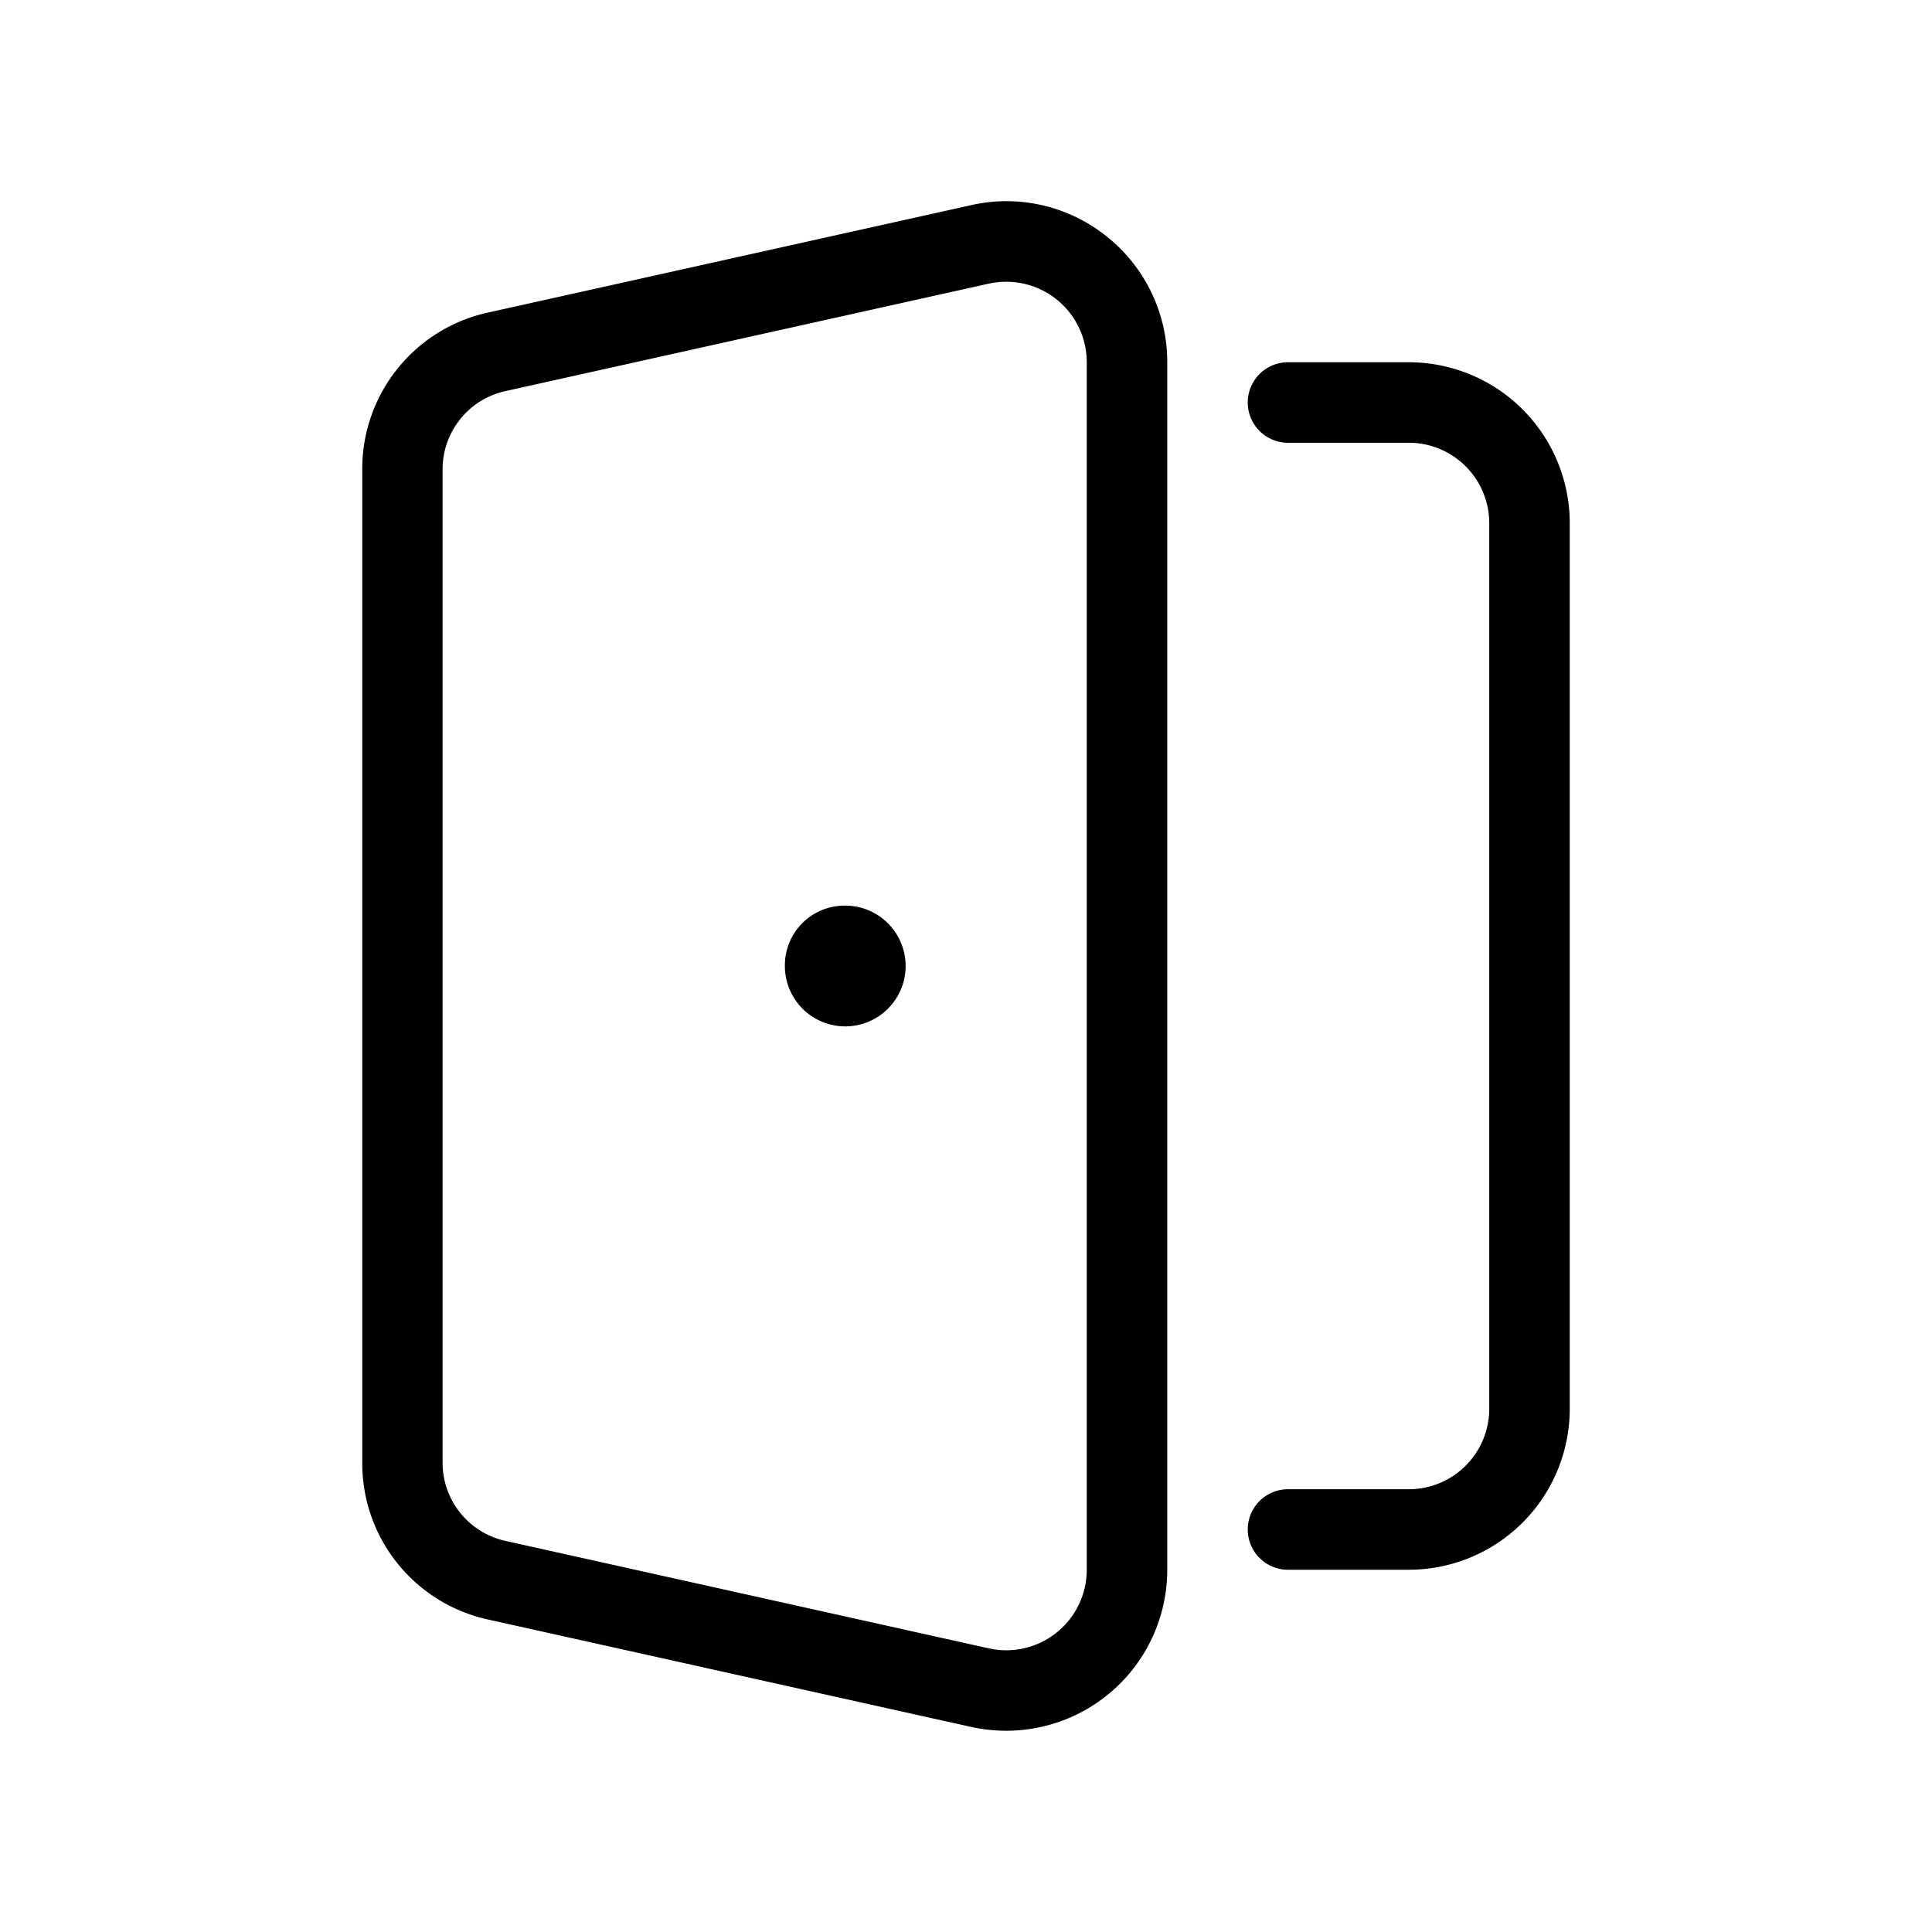 <svg xmlns="http://www.w3.org/2000/svg" width="24" height="24" viewBox="0 0 24 24">
    <path d="M19.5,6.5v11a2,2,0,0,1-2,2H16a.5.5,0,0,1,0-1h1.5a1,1,0,0,0,1-1V6.5a1,1,0,0,0-1-1H16a.5.5,0,0,1,0-1h1.5A2,2,0,0,1,19.5,6.5ZM13.751,2.94A1.992,1.992,0,0,1,14.5,4.5v15a2,2,0,0,1-2,2,2.04,2.04,0,0,1-.438-.048l-6-1.334A1.987,1.987,0,0,1,4.5,18.166V5.834A1.987,1.987,0,0,1,6.066,3.882l6-1.334A1.987,1.987,0,0,1,13.751,2.94ZM13.5,4.5a1,1,0,0,0-1-1,1.02,1.02,0,0,0-.219.024l-6,1.334a.994.994,0,0,0-.783.976V18.166a.994.994,0,0,0,.783.976l6,1.334A1,1,0,0,0,13.5,19.5Zm-3,6.75h-.016A.742.742,0,0,0,9.75,12a.75.75,0,1,0,.754-.75Z"/>
</svg>